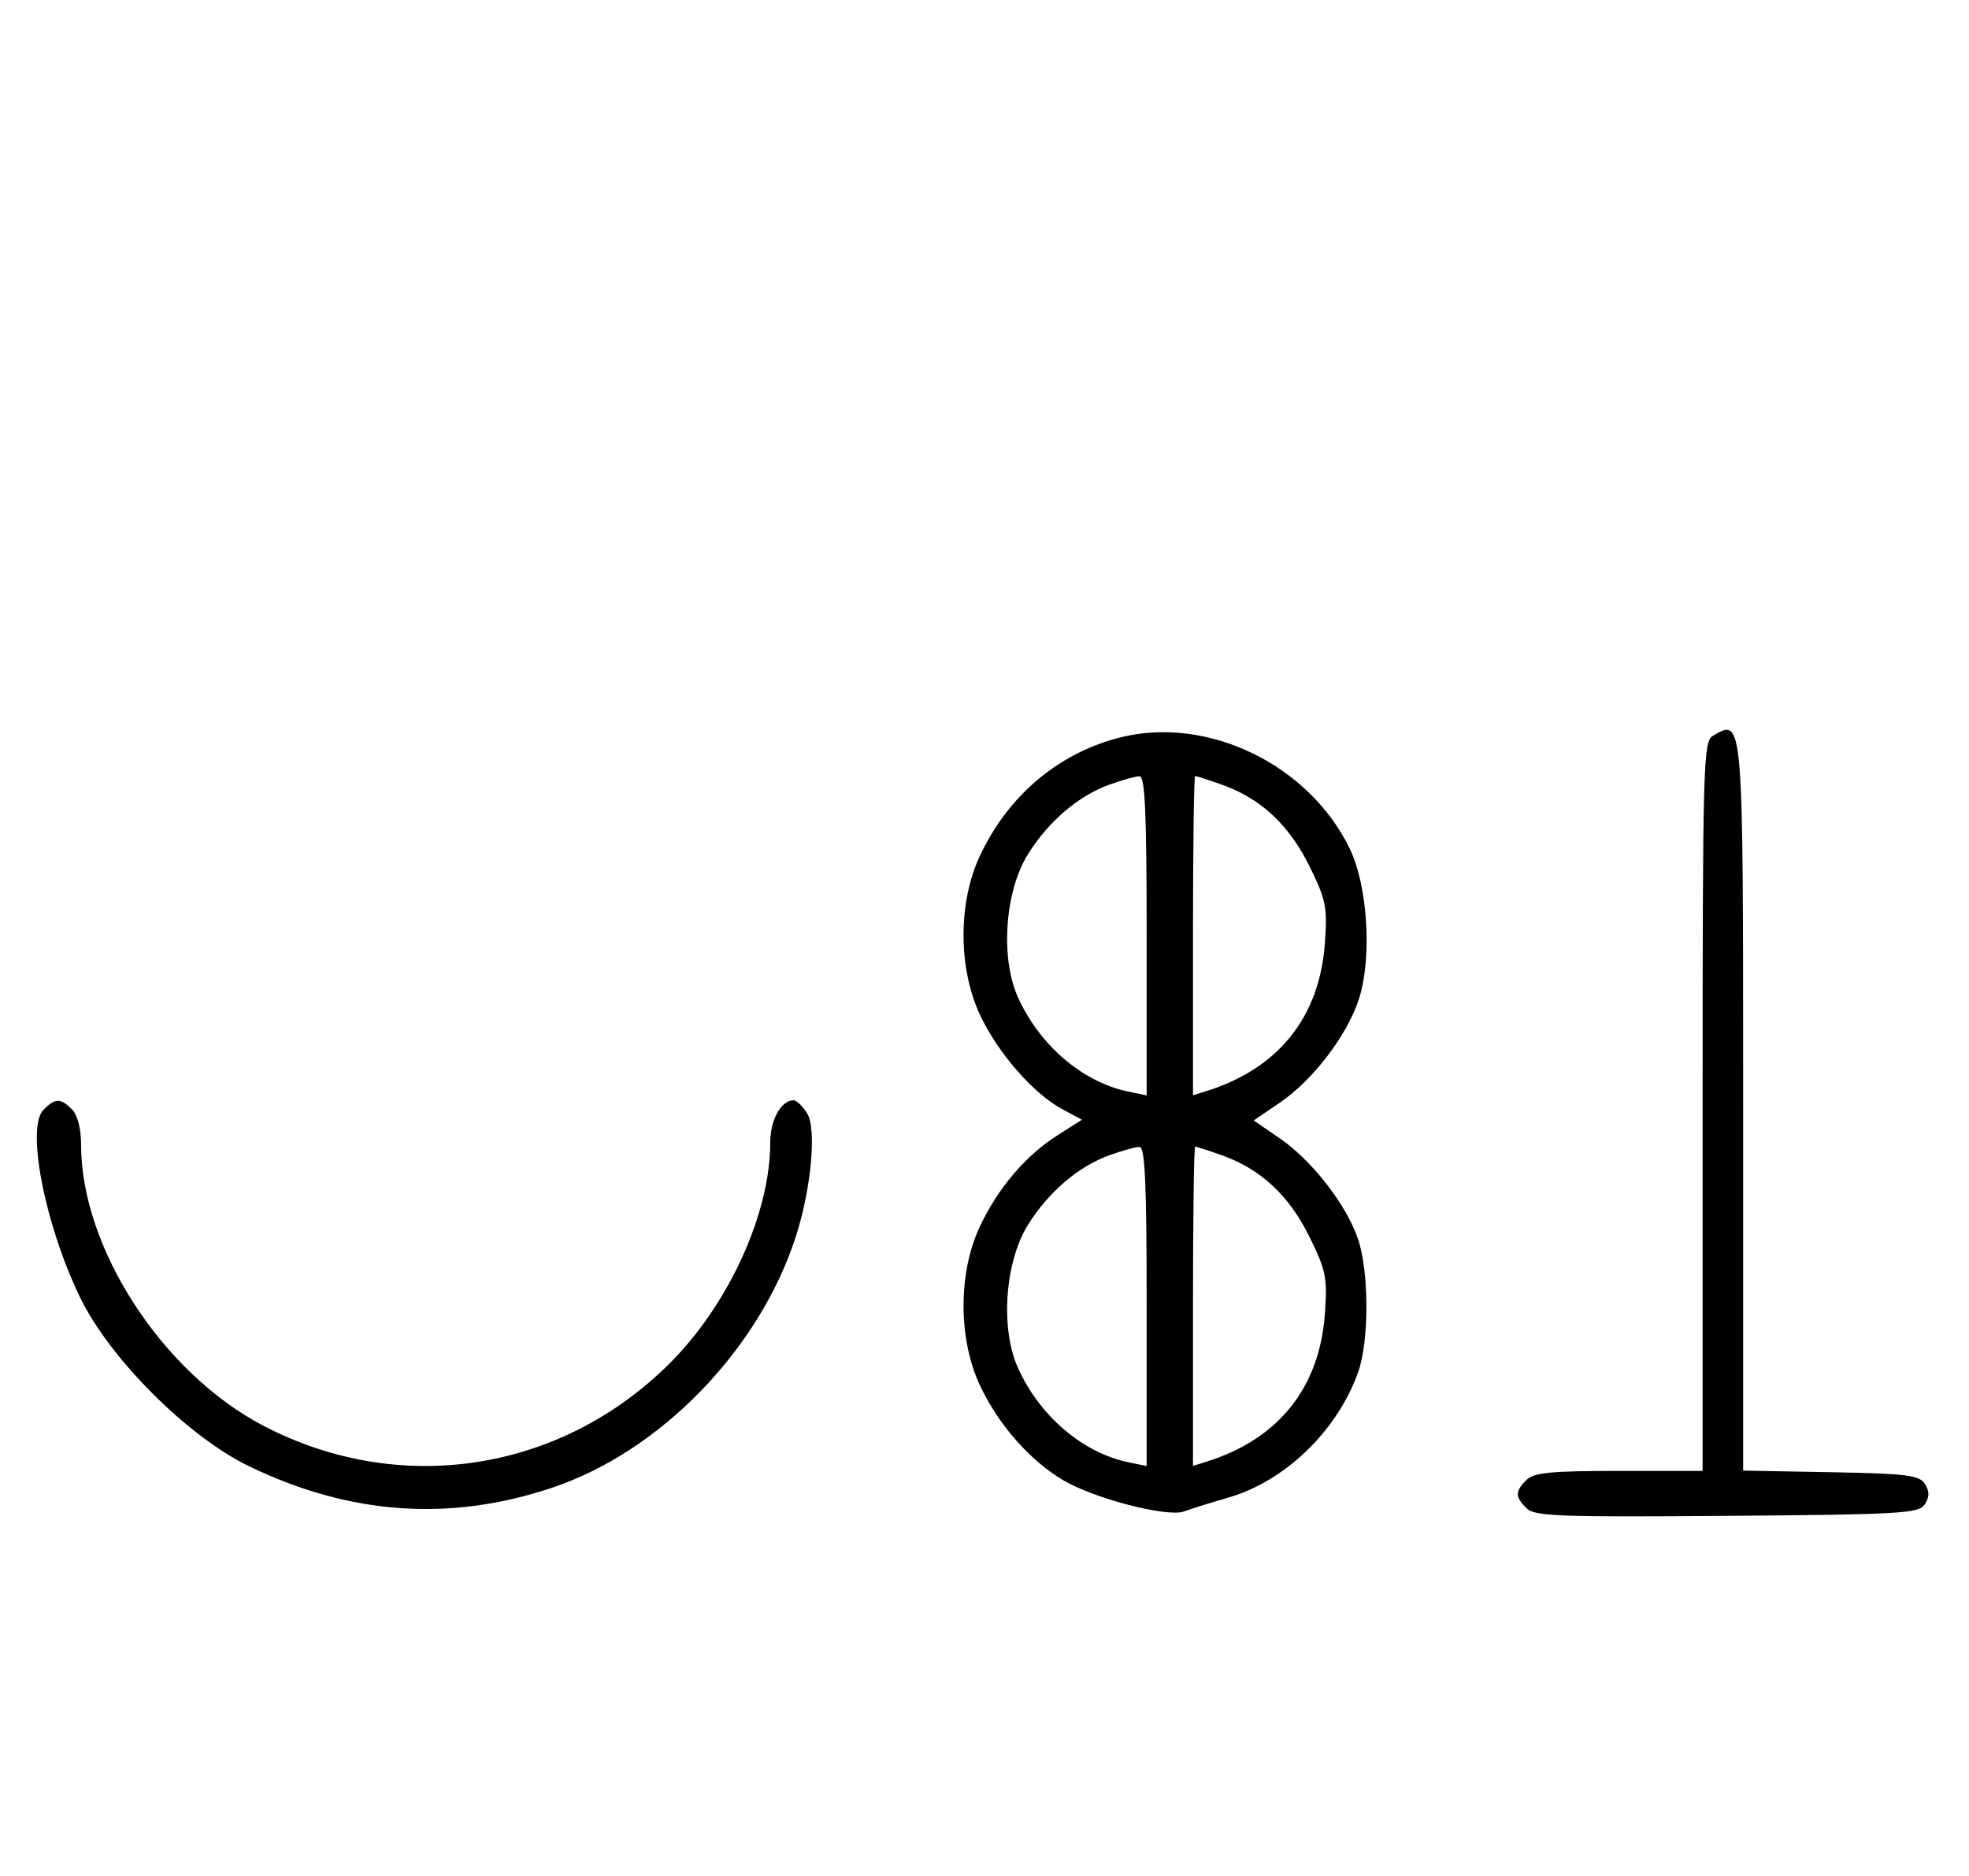 <svg xmlns="http://www.w3.org/2000/svg" width="340" height="324" viewBox="0 0 340 324" version="1.1">
	<path d="M 193.384 127.357 C 182.730 130.056, 174 137.453, 169.163 147.880 C 165.441 155.904, 165.452 167.118, 169.189 175.175 C 172.223 181.718, 178.395 188.821, 183.377 191.503 L 186.824 193.360 182.662 196.005 C 177.065 199.561, 172.242 205.246, 169.129 211.954 C 165.454 219.876, 165.468 231.154, 169.163 239.120 C 172.333 245.954, 177.853 252.244, 183.673 255.654 C 189.075 258.820, 201.652 262.057, 204.451 261.002 C 205.578 260.577, 209.029 259.498, 212.119 258.605 C 221.933 255.768, 230.966 247.018, 234.540 236.885 C 236.436 231.513, 236.409 219.556, 234.489 213.928 C 232.472 208.013, 226.528 200.372, 220.990 196.574 L 216.480 193.481 220.990 190.413 C 226.667 186.552, 232.513 178.937, 234.596 172.690 C 236.962 165.597, 236.217 153.015, 233.046 146.500 C 225.978 131.981, 208.476 123.534, 193.384 127.357 M 295.750 127.080 C 294.113 128.034, 294 132.152, 294 191.050 L 294 254 279.571 254 C 267.788 254, 264.855 254.288, 263.571 255.571 C 261.595 257.548, 261.598 258.455, 263.585 260.442 C 264.978 261.835, 269.159 261.995, 298.226 261.763 C 328.452 261.523, 331.377 261.350, 332.386 259.750 C 333.190 258.475, 333.191 257.525, 332.387 256.250 C 331.430 254.730, 329.291 254.464, 316.142 254.224 L 301 253.948 301 191.174 C 301 123.280, 301.058 123.988, 295.750 127.080 M 191.627 135.468 C 186.247 137.386, 181.039 141.829, 177.500 147.519 C 173.527 153.908, 172.712 165.311, 175.741 172.129 C 179.420 180.408, 186.903 186.846, 194.750 188.481 L 198 189.159 198 161.579 C 198 140.159, 197.721 134.010, 196.750 134.044 C 196.063 134.068, 193.757 134.709, 191.627 135.468 M 206 161.567 L 206 189.135 208.250 188.434 C 220.738 184.544, 227.862 175.664, 228.779 162.844 C 229.223 156.638, 228.970 155.381, 226.100 149.551 C 222.595 142.431, 217.667 137.852, 210.965 135.488 C 208.646 134.669, 206.580 134, 206.374 134 C 206.168 134, 206 146.405, 206 161.567 M 7.515 191.627 C 4.472 194.671, 7.724 211.409, 13.807 224 C 18.918 234.580, 32.420 248.082, 43 253.193 C 60.382 261.590, 77.621 262.820, 95.286 256.923 C 114.022 250.668, 131.137 233.033, 137.430 213.500 C 140.092 205.237, 141.036 194.898, 139.370 192.250 C 138.591 191.012, 137.546 190, 137.048 190 C 134.863 190, 133 193.387, 133 197.361 C 133 209.552, 125.804 225.307, 115.595 235.469 C 96.777 254.200, 69.110 258.468, 45.603 246.268 C 28.078 237.172, 14 215.527, 14 197.677 C 14 194.888, 13.395 192.538, 12.429 191.571 C 10.444 189.587, 9.546 189.597, 7.515 191.627 M 191.627 199.468 C 186.247 201.386, 181.039 205.829, 177.500 211.519 C 173.527 217.908, 172.712 229.311, 175.741 236.129 C 179.420 244.408, 186.903 250.846, 194.750 252.481 L 198 253.159 198 225.579 C 198 204.159, 197.721 198.010, 196.750 198.044 C 196.063 198.068, 193.757 198.709, 191.627 199.468 M 206 225.567 L 206 253.135 208.250 252.434 C 220.738 248.544, 227.862 239.664, 228.779 226.844 C 229.223 220.638, 228.970 219.381, 226.100 213.551 C 222.595 206.431, 217.667 201.852, 210.965 199.488 C 208.646 198.669, 206.580 198, 206.374 198 C 206.168 198, 206 210.405, 206 225.567 " stroke="none" fill="black" fill-rule="evenodd"/>
</svg>
